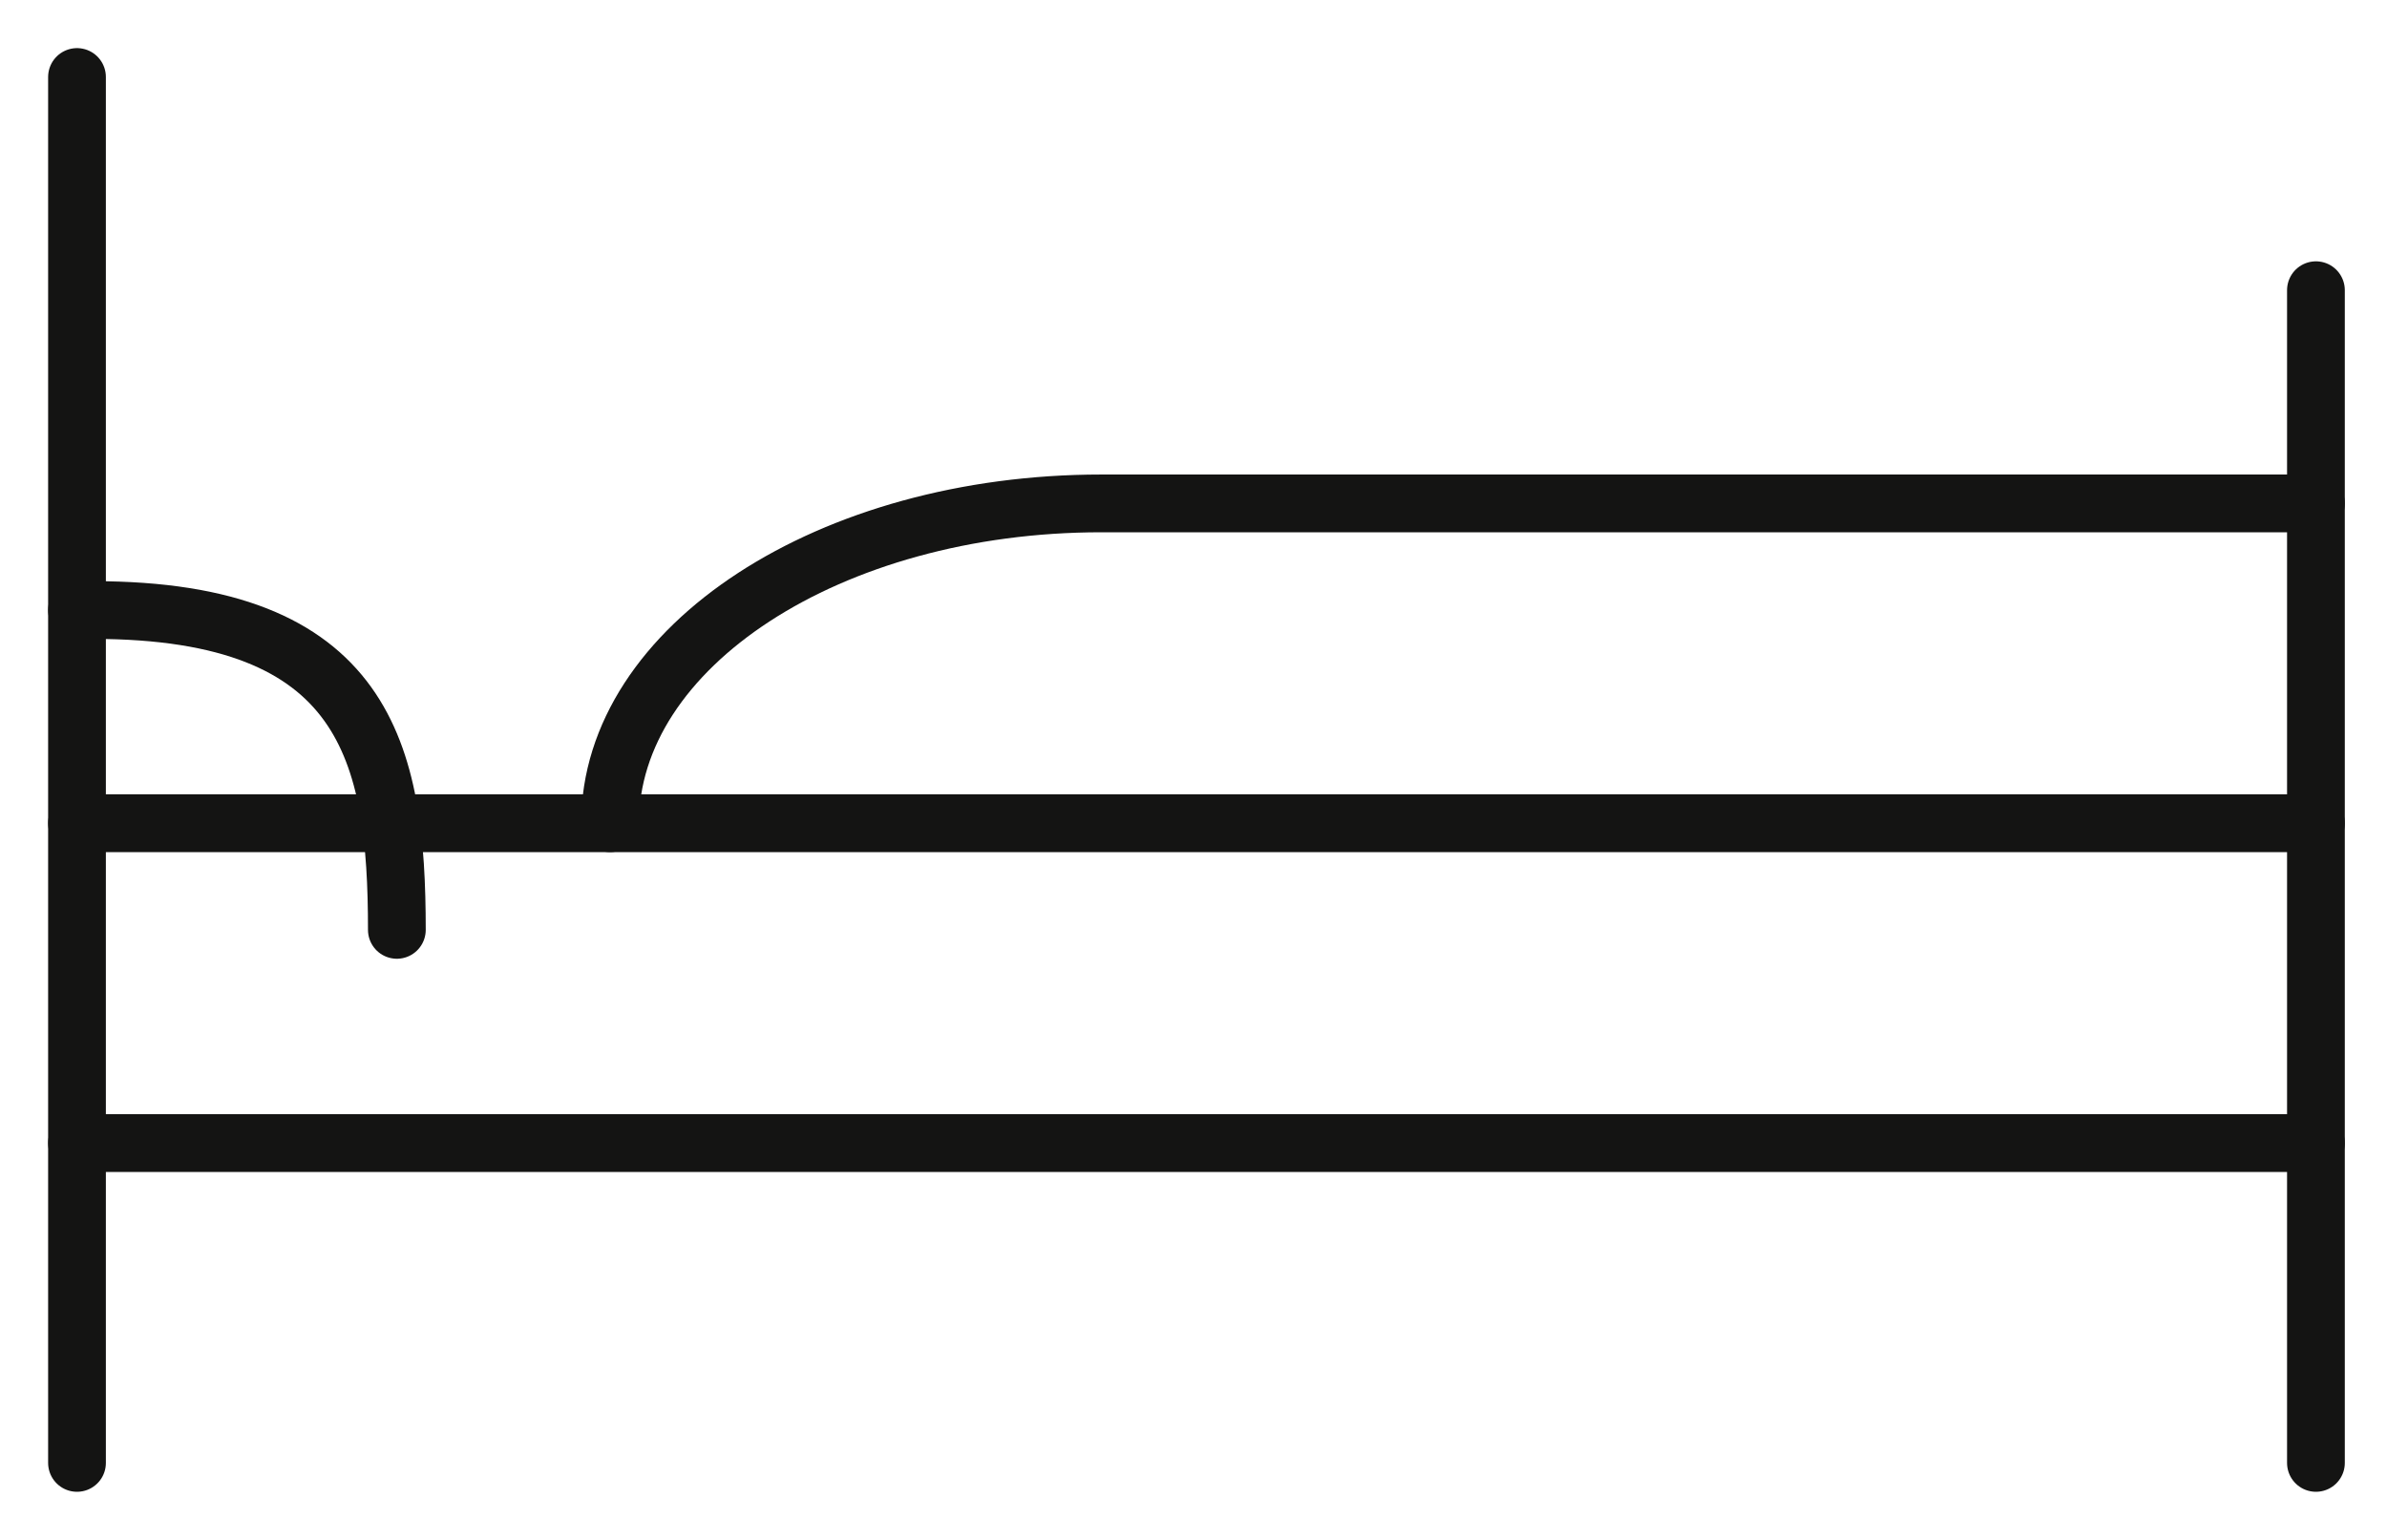 <?xml version="1.0" encoding="UTF-8"?>
<svg width="31px" height="20px" viewBox="0 0 31 20" version="1.1" xmlns="http://www.w3.org/2000/svg" xmlns:xlink="http://www.w3.org/1999/xlink">
    <!-- Generator: Sketch 48.1 (47250) - http://www.bohemiancoding.com/sketch -->
    <title>Group 3 Copy 2</title>
    <desc>Created with Sketch.</desc>
    <defs></defs>
    <g id="hotel-tab-selected" stroke="none" stroke-width="1" fill="none" fill-rule="evenodd" transform="translate(-33, -23)" stroke-linecap="round" stroke-linejoin="round">
        <g id="Group-3-Copy-2" transform="translate(34, 24)" stroke="#141413" stroke-width="0.75">
            <path d="M0,0 L0,18" id="Stroke-1"></path>
            <path d="M29.077,2.769 L29.077,18" id="Stroke-3"></path>
            <path d="M0,9.692 L29.077,9.692" id="Stroke-6"></path>
            <path d="M0,13.846 L29.077,13.846" id="Stroke-8"></path>
            <path d="M0,6.923 L0.208,6.923 C3.763,6.923 4.154,8.783 4.154,11.077" id="Stroke-10"></path>
            <path d="M29.077,5.538 L13.303,5.538 C9.78,5.538 6.923,7.398 6.923,9.692" id="Stroke-12"></path>
        </g>
    </g>
</svg>